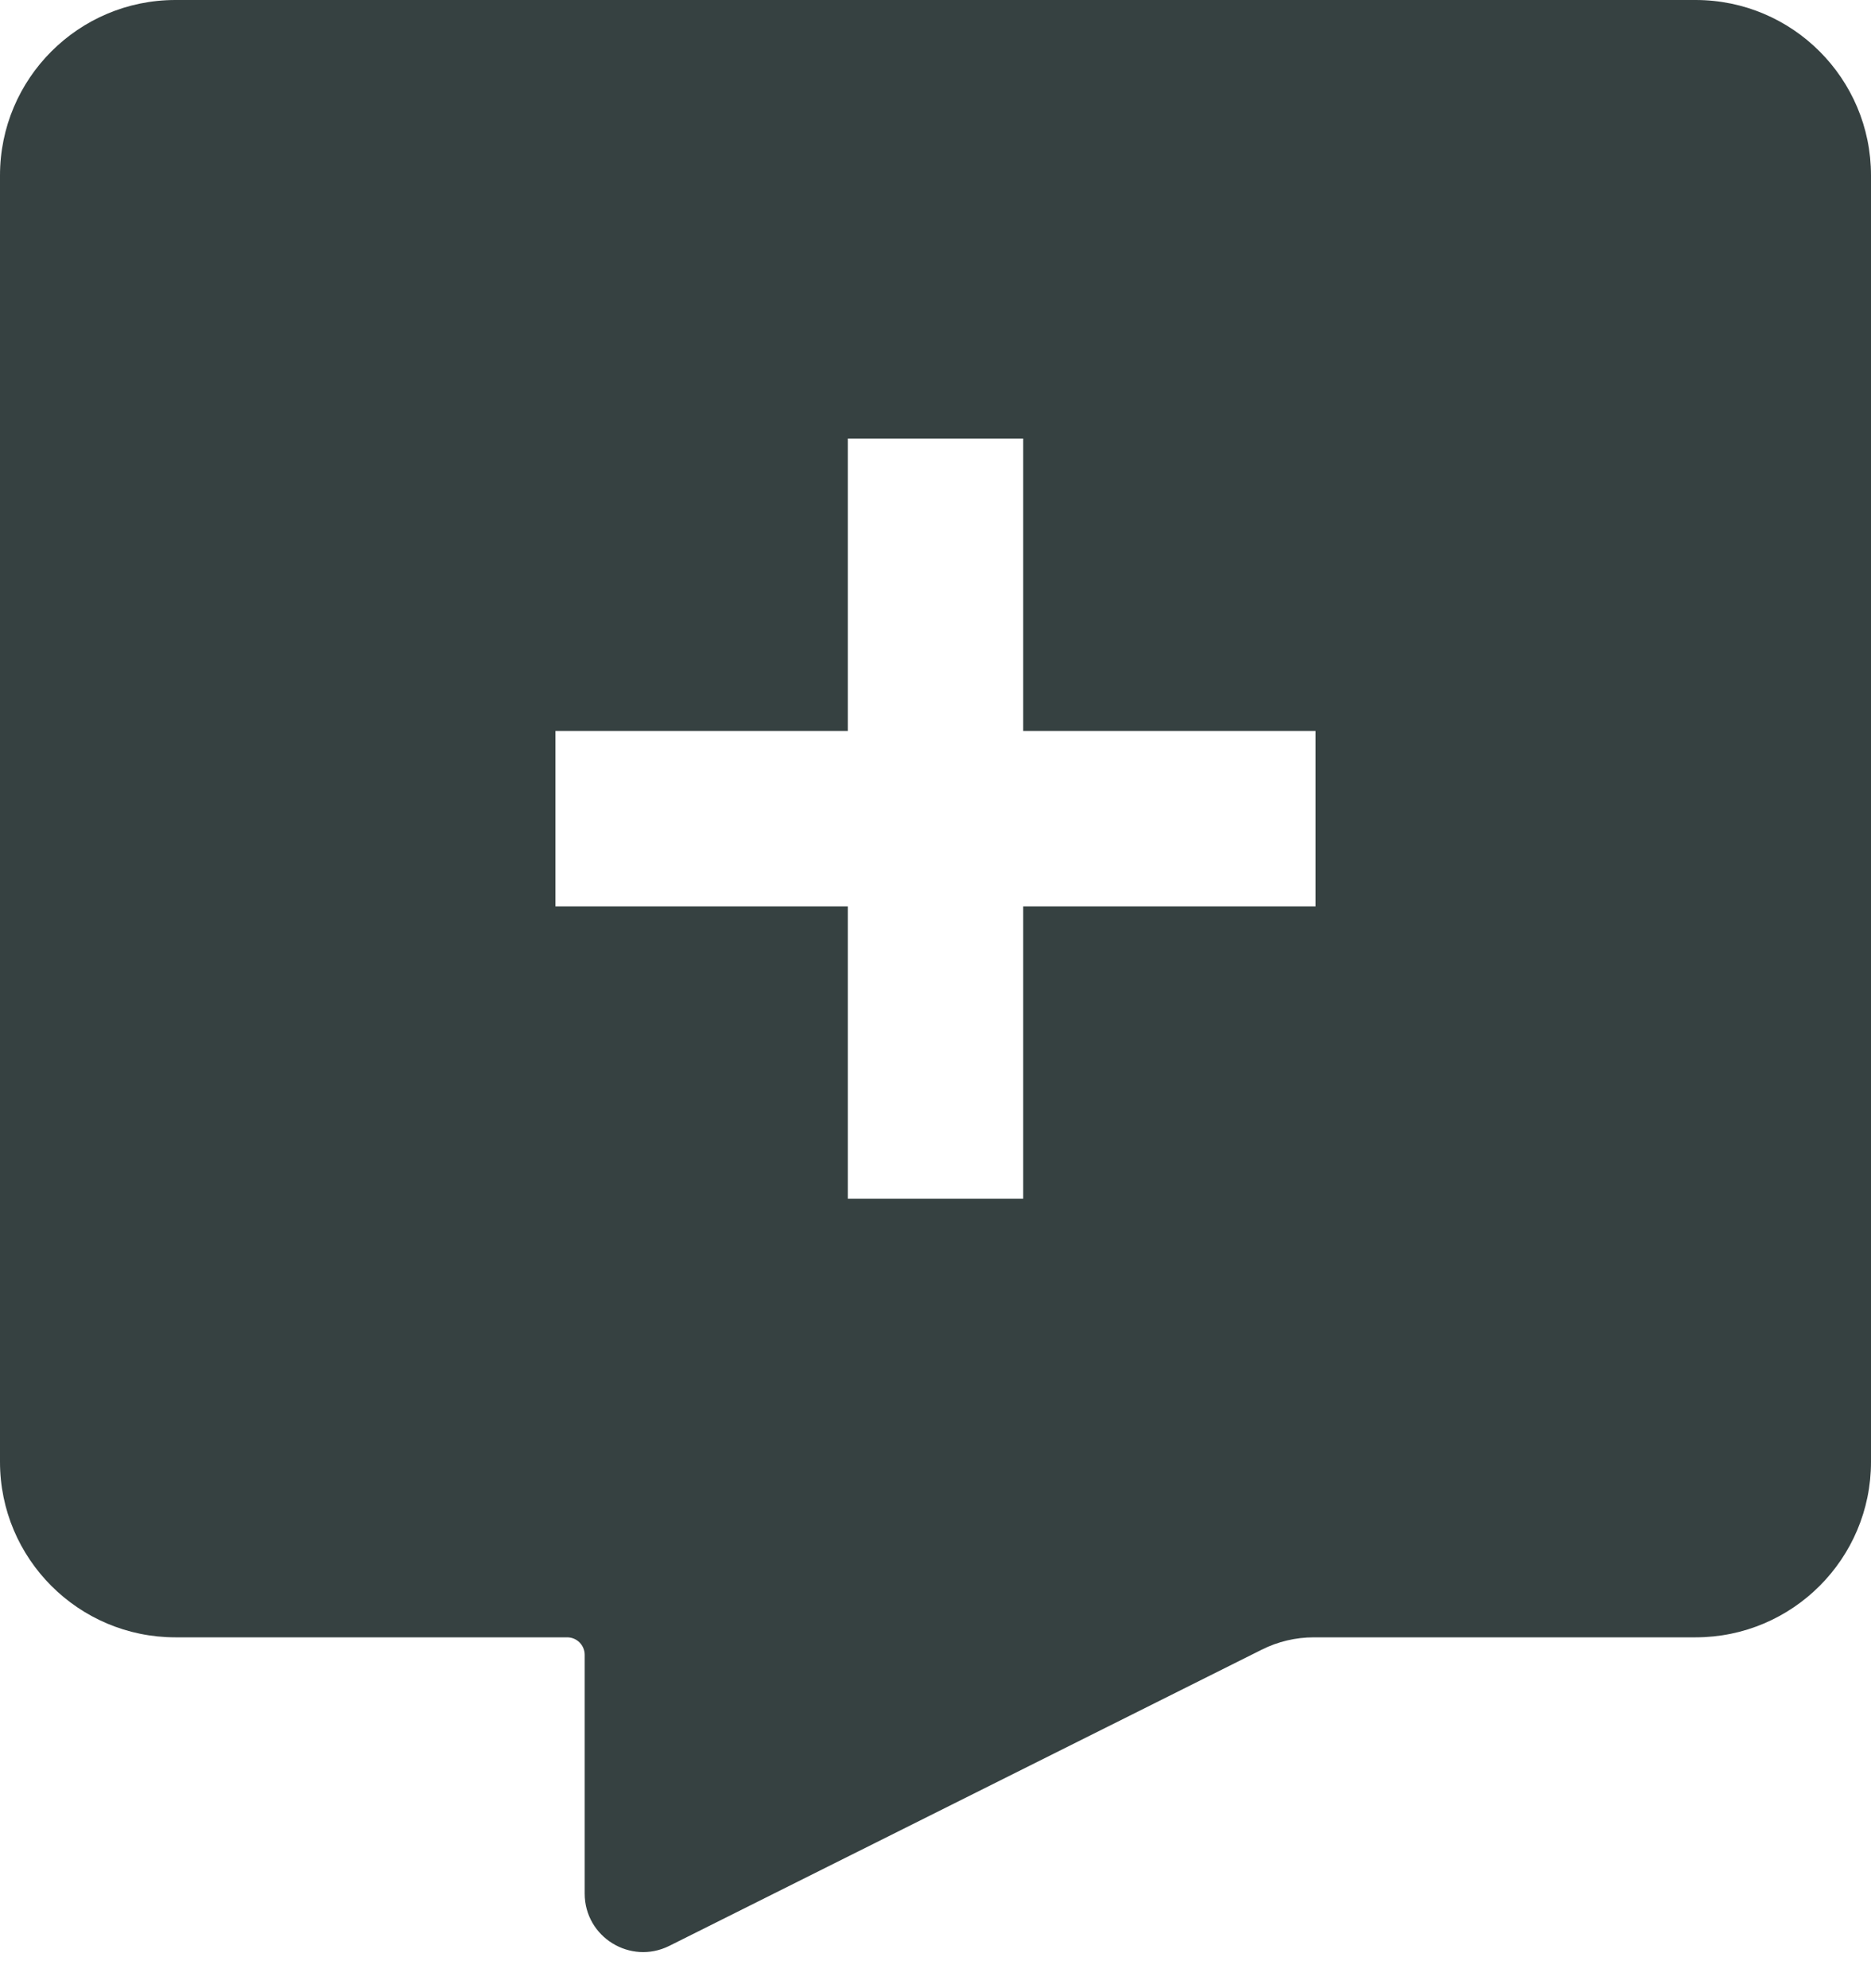 <svg width="16" height="17" viewBox="0 0 16 17" fill="none" xmlns="http://www.w3.org/2000/svg">
<path fill-rule="evenodd" clip-rule="evenodd" d="M1.5 0C0.672 0 0 0.672 0 1.5V12.5C0 13.328 0.672 14 1.5 14H4.85C4.933 14 5 14.067 5 14.15V16.191C5 16.563 5.391 16.804 5.724 16.638L10.789 14.106C10.928 14.036 11.081 14 11.236 14H14.5C15.328 14 16 13.328 16 12.5V1.5C16 0.672 15.328 0 14.5 0H1.5ZM7.25 3.75V6.25H4.75V7.75H7.25V10.25H8.75V7.75H11.25V6.25H8.75V3.75H7.25Z" fill="#364141"/>
</svg>
